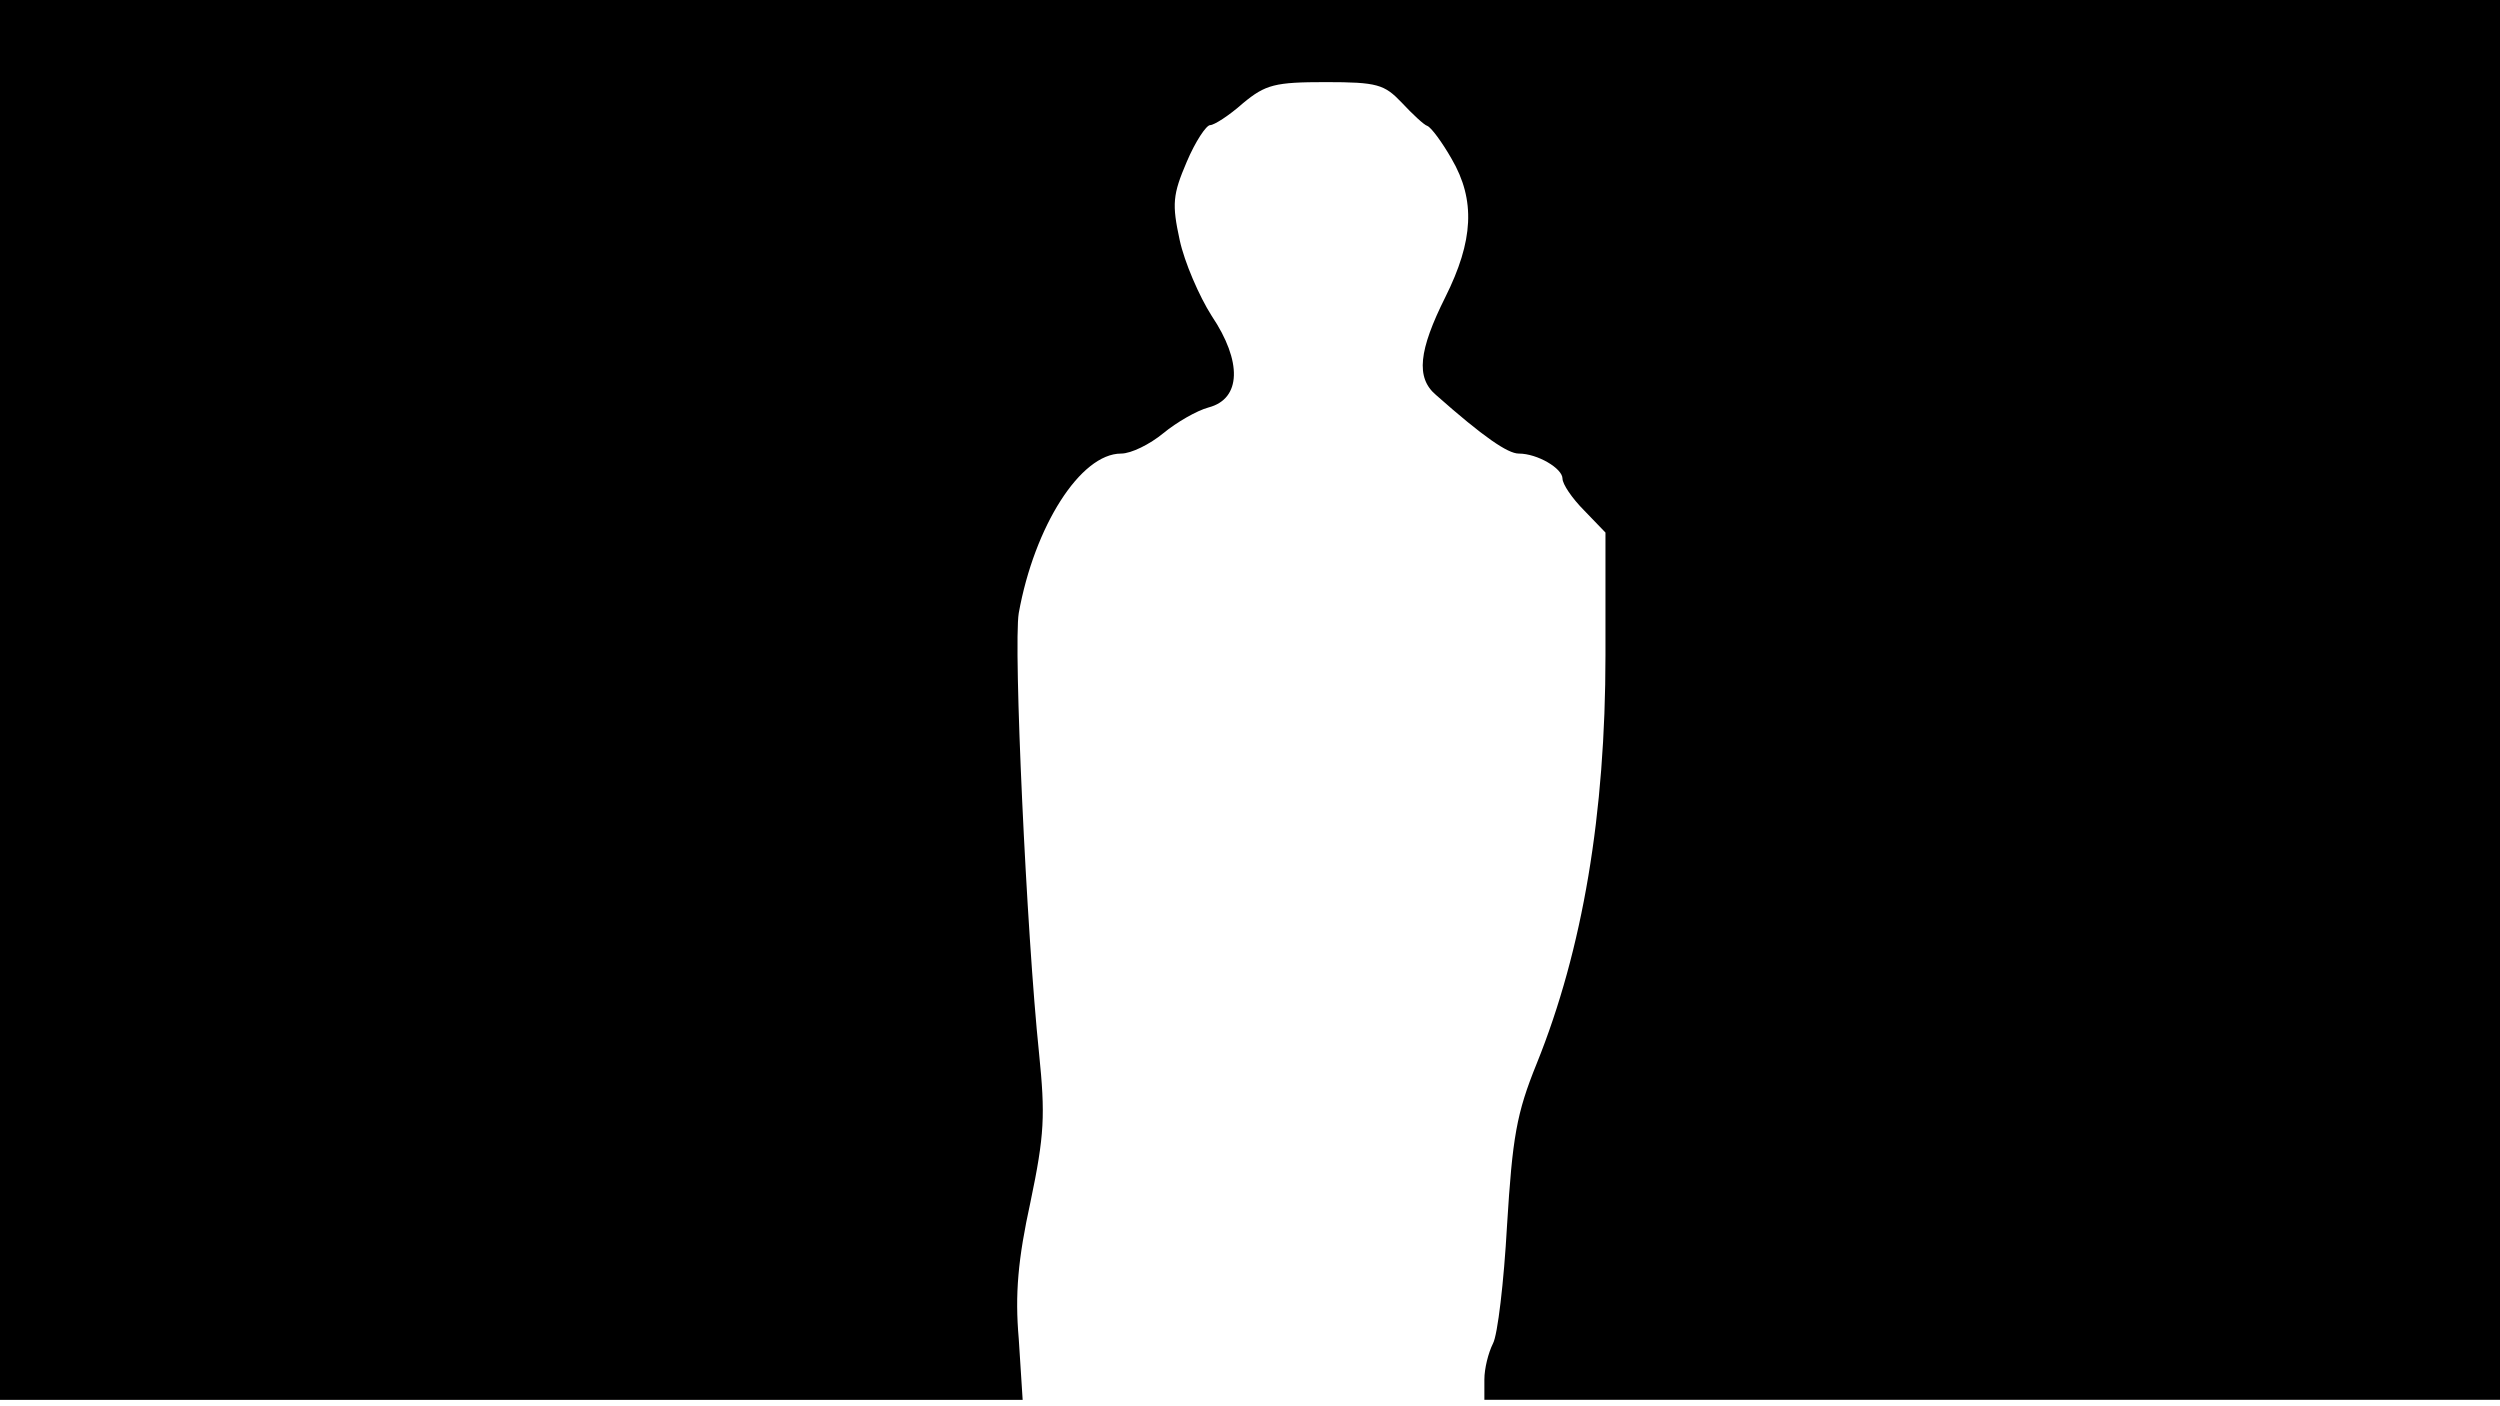 <svg version="1.0" xmlns="http://www.w3.org/2000/svg"
 width="668px" style="transform:scale(1,1.001);" height="375.75px" viewBox="0 0 320 180"
 preserveAspectRatio="xMidYMid meet">
<g transform="translate(0,180) scale(0.1,-0.1)"
fill="#000000" stroke="none">
<path d="M0 905 l0 -895 655 0 654 0 -5 78 c-5 57 -1 102 15 175 18 86 19 111 11 190
-16 153 -33 521 -26 563 20 111 79 204 131 204 13 0 37 12 54 26 17 14 43 29
58 33 42 11 43 59 4 117 -16 25 -35 69 -41 97 -10 46 -9 58 9 100 11 26 25 47
30 47 5 0 24 12 42 28 29 24 41 27 106 27 66 0 75 -3 97 -26 14 -15 29 -29 33
-30 5 -2 19 -21 31 -42 31 -53 28 -105 -8 -177 -34 -68 -38 -103 -12 -125 61
-54 92 -75 106 -75 24 0 56 -19 56 -32 0 -7 12 -25 28 -41 l27 -28 0 -157 c0
-202 -29 -376 -88 -522 -26 -64 -31 -94 -38 -207 -4 -72 -12 -140 -18 -151 -6
-12 -11 -32 -11 -46 l0 -26 650 0 650 0 0 895 0 895 -1600 0 -1600 0 0 -895z"/>
</g>
</svg>
